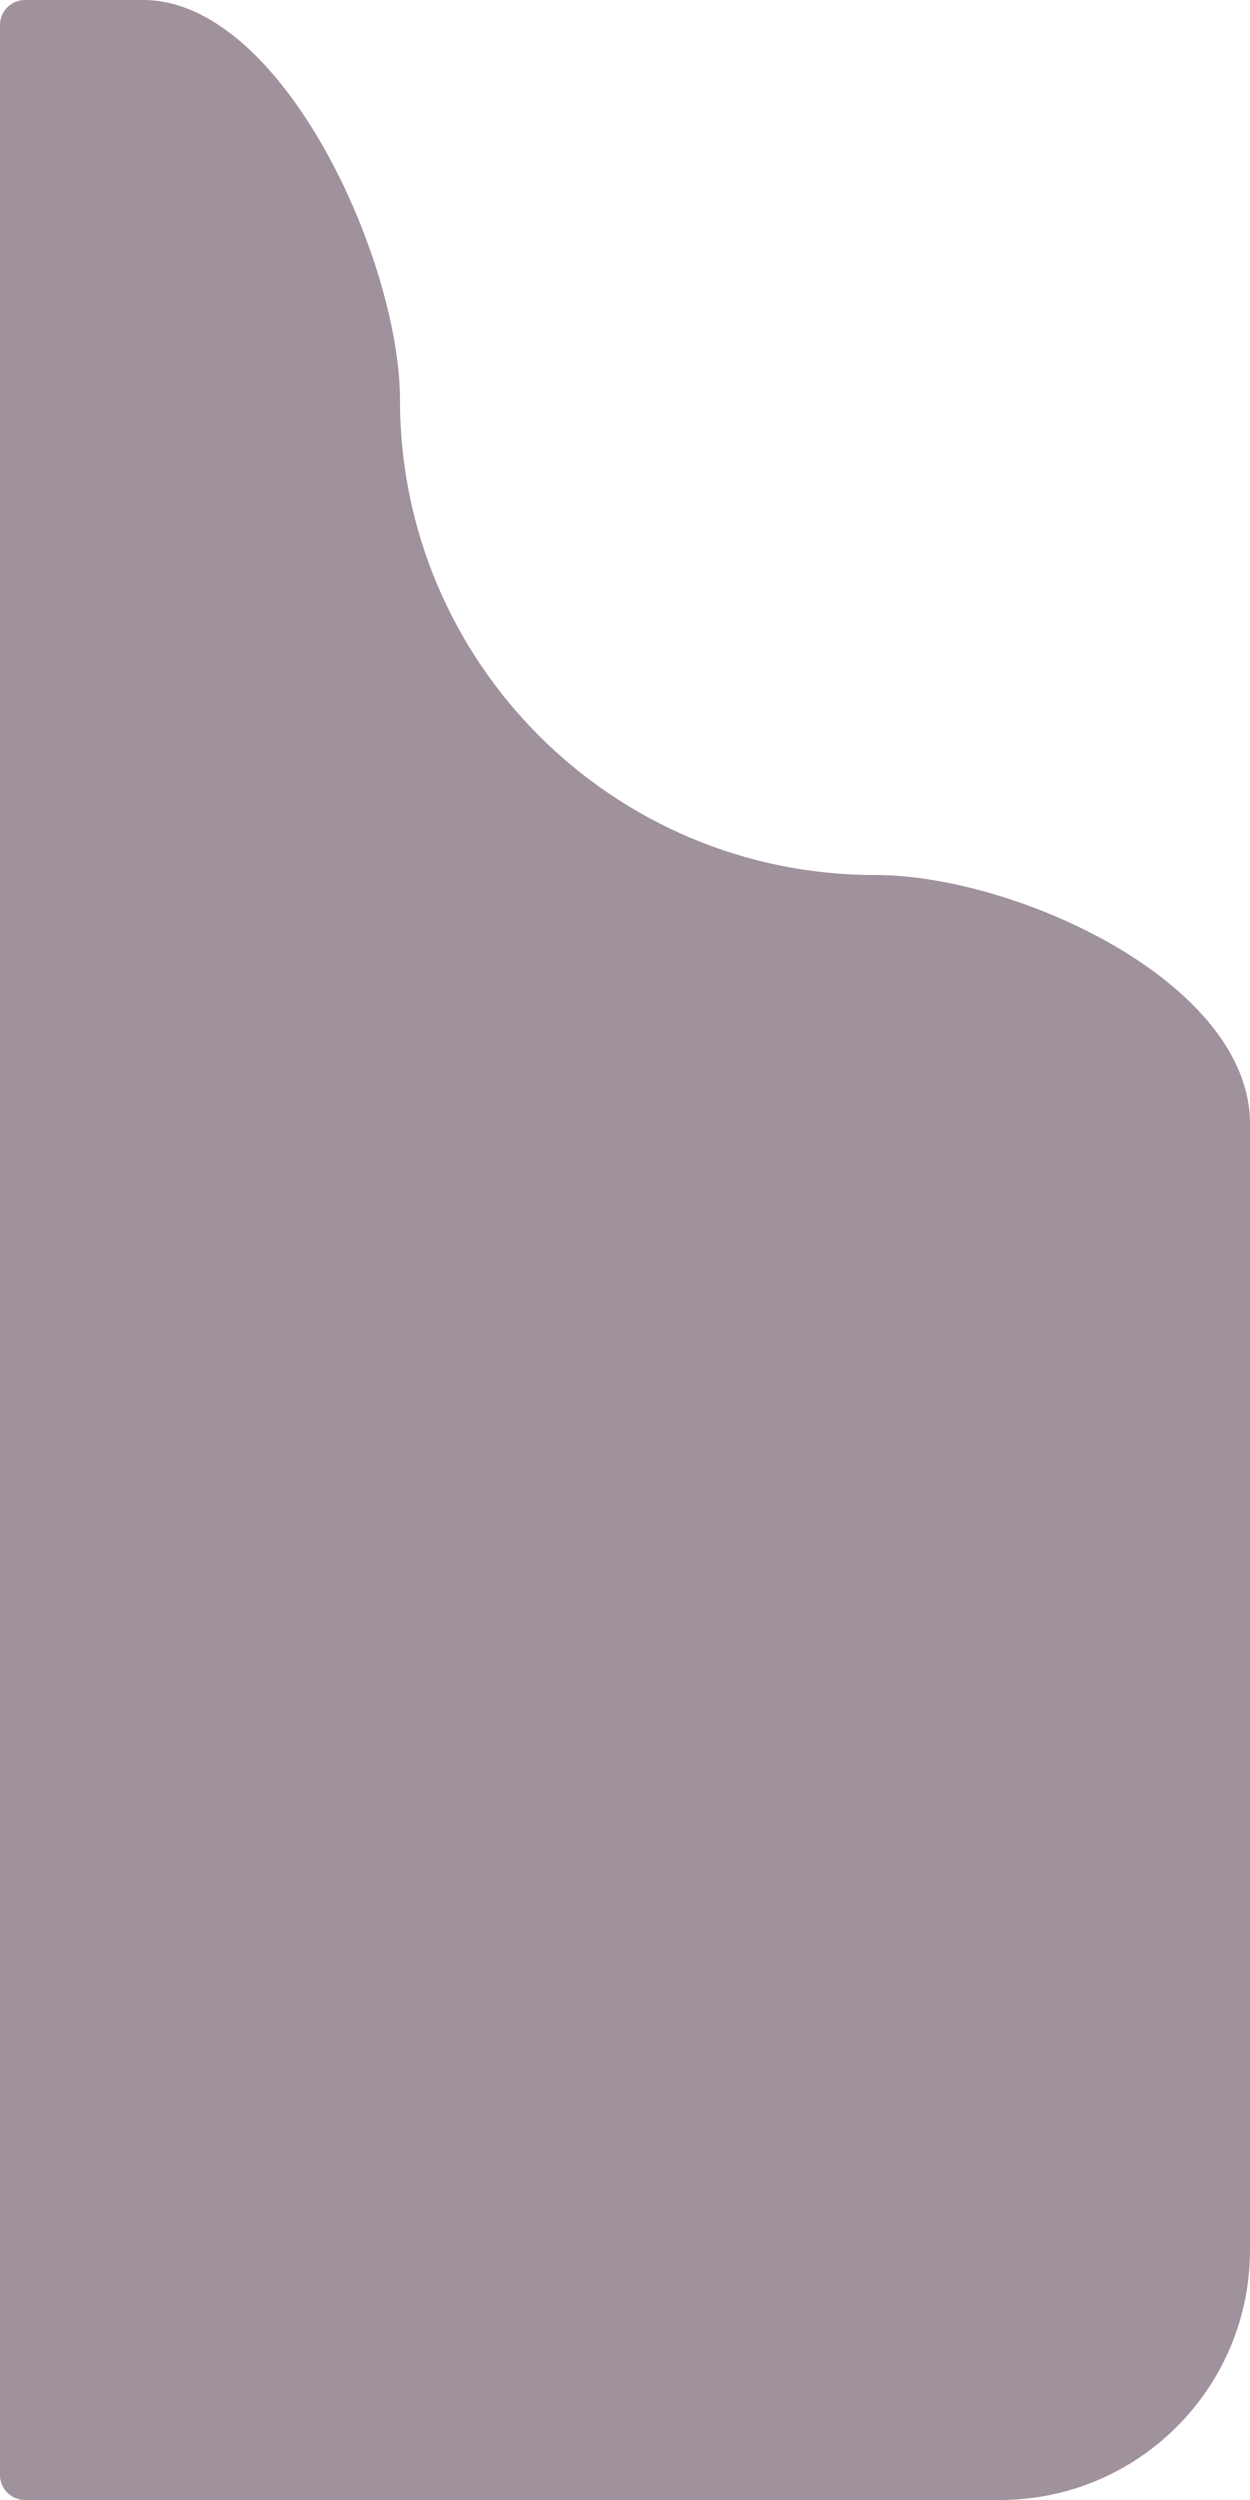 <svg width="50" height="100" viewBox="0 0 50 100" fill="none" xmlns="http://www.w3.org/2000/svg">
<path fill-rule="evenodd" clip-rule="evenodd" d="M5.729 0C11.3 0 16 10.429 16 16V16C16 26.493 24.507 35 35 35V35C40.652 35 50 39.301 50 44.953V90C50 95.523 45.523 100 40 100H1C0.448 100 0 99.552 0 99V1C0 0.448 0.448 0 1 0H5.729Z" fill="#A0929D"/>
</svg>
